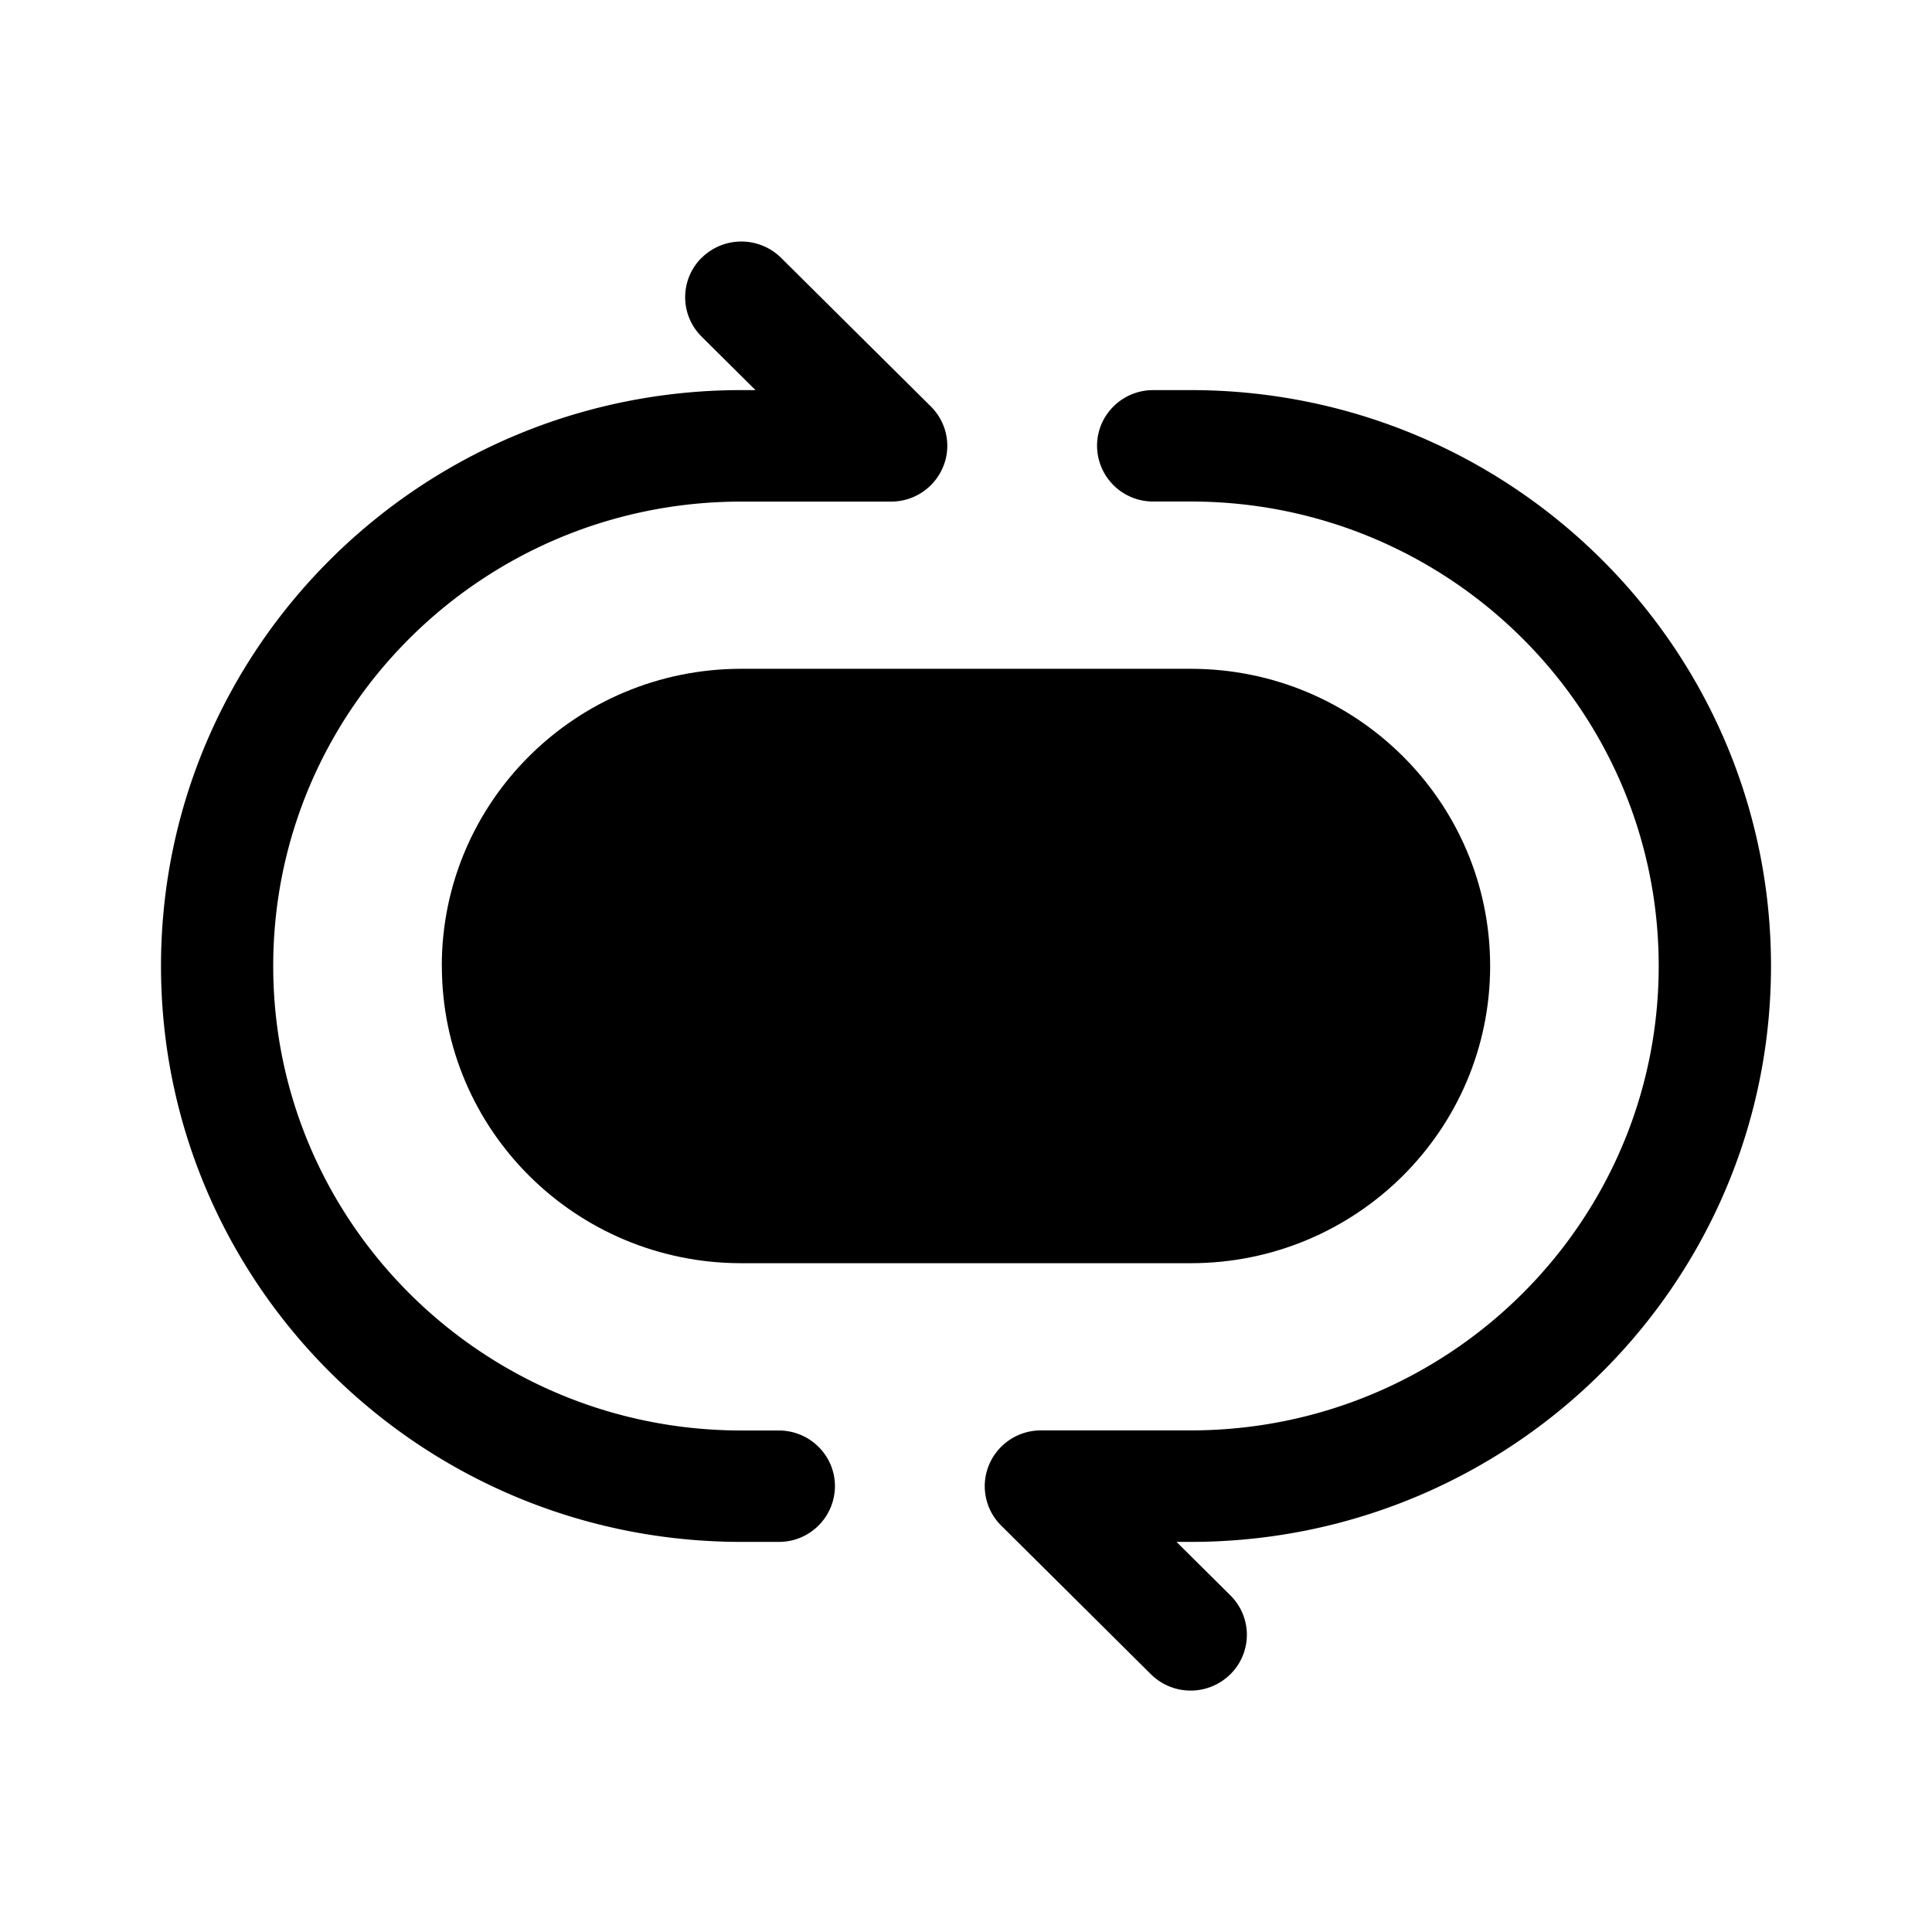 <svg viewBox="0 0 24 24"><path fill="currentColor" fill-rule="evenodd" d="M8.716 3.203a.702.702 0 0 1 .987 0l1.86 1.846c.2.198.26.496.151.754a.698.698 0 0 1-.644.428H9.21C5.997 6.23 3.394 8.814 3.394 12S6 17.77 9.21 17.77h.464c.386 0 .698.31.698.692a.695.695 0 0 1-.698.692H9.21C5.228 19.154 2 15.95 2 12s3.228-7.154 7.21-7.154h.175l-.669-.664a.689.689 0 0 1 0-.98m4.912 2.336c0-.382.312-.692.698-.692h.465C18.772 4.846 22 8.05 22 12s-3.228 7.154-7.21 7.154h-.175l.669.664a.688.688 0 0 1 0 .98a.701.701 0 0 1-.987 0l-1.86-1.847a.688.688 0 0 1-.151-.754a.698.698 0 0 1 .644-.428h1.86c3.212 0 5.815-2.583 5.815-5.769s-2.603-5.77-5.814-5.77h-.465a.695.695 0 0 1-.698-.692" clip-rule="evenodd"/><path fill="currentColor" d="M5.488 12c0-2.04 1.666-3.692 3.721-3.692h5.582c2.055 0 3.72 1.653 3.72 3.692c0 2.04-1.665 3.692-3.72 3.692H9.209c-2.055 0-3.72-1.653-3.72-3.692"/></svg>